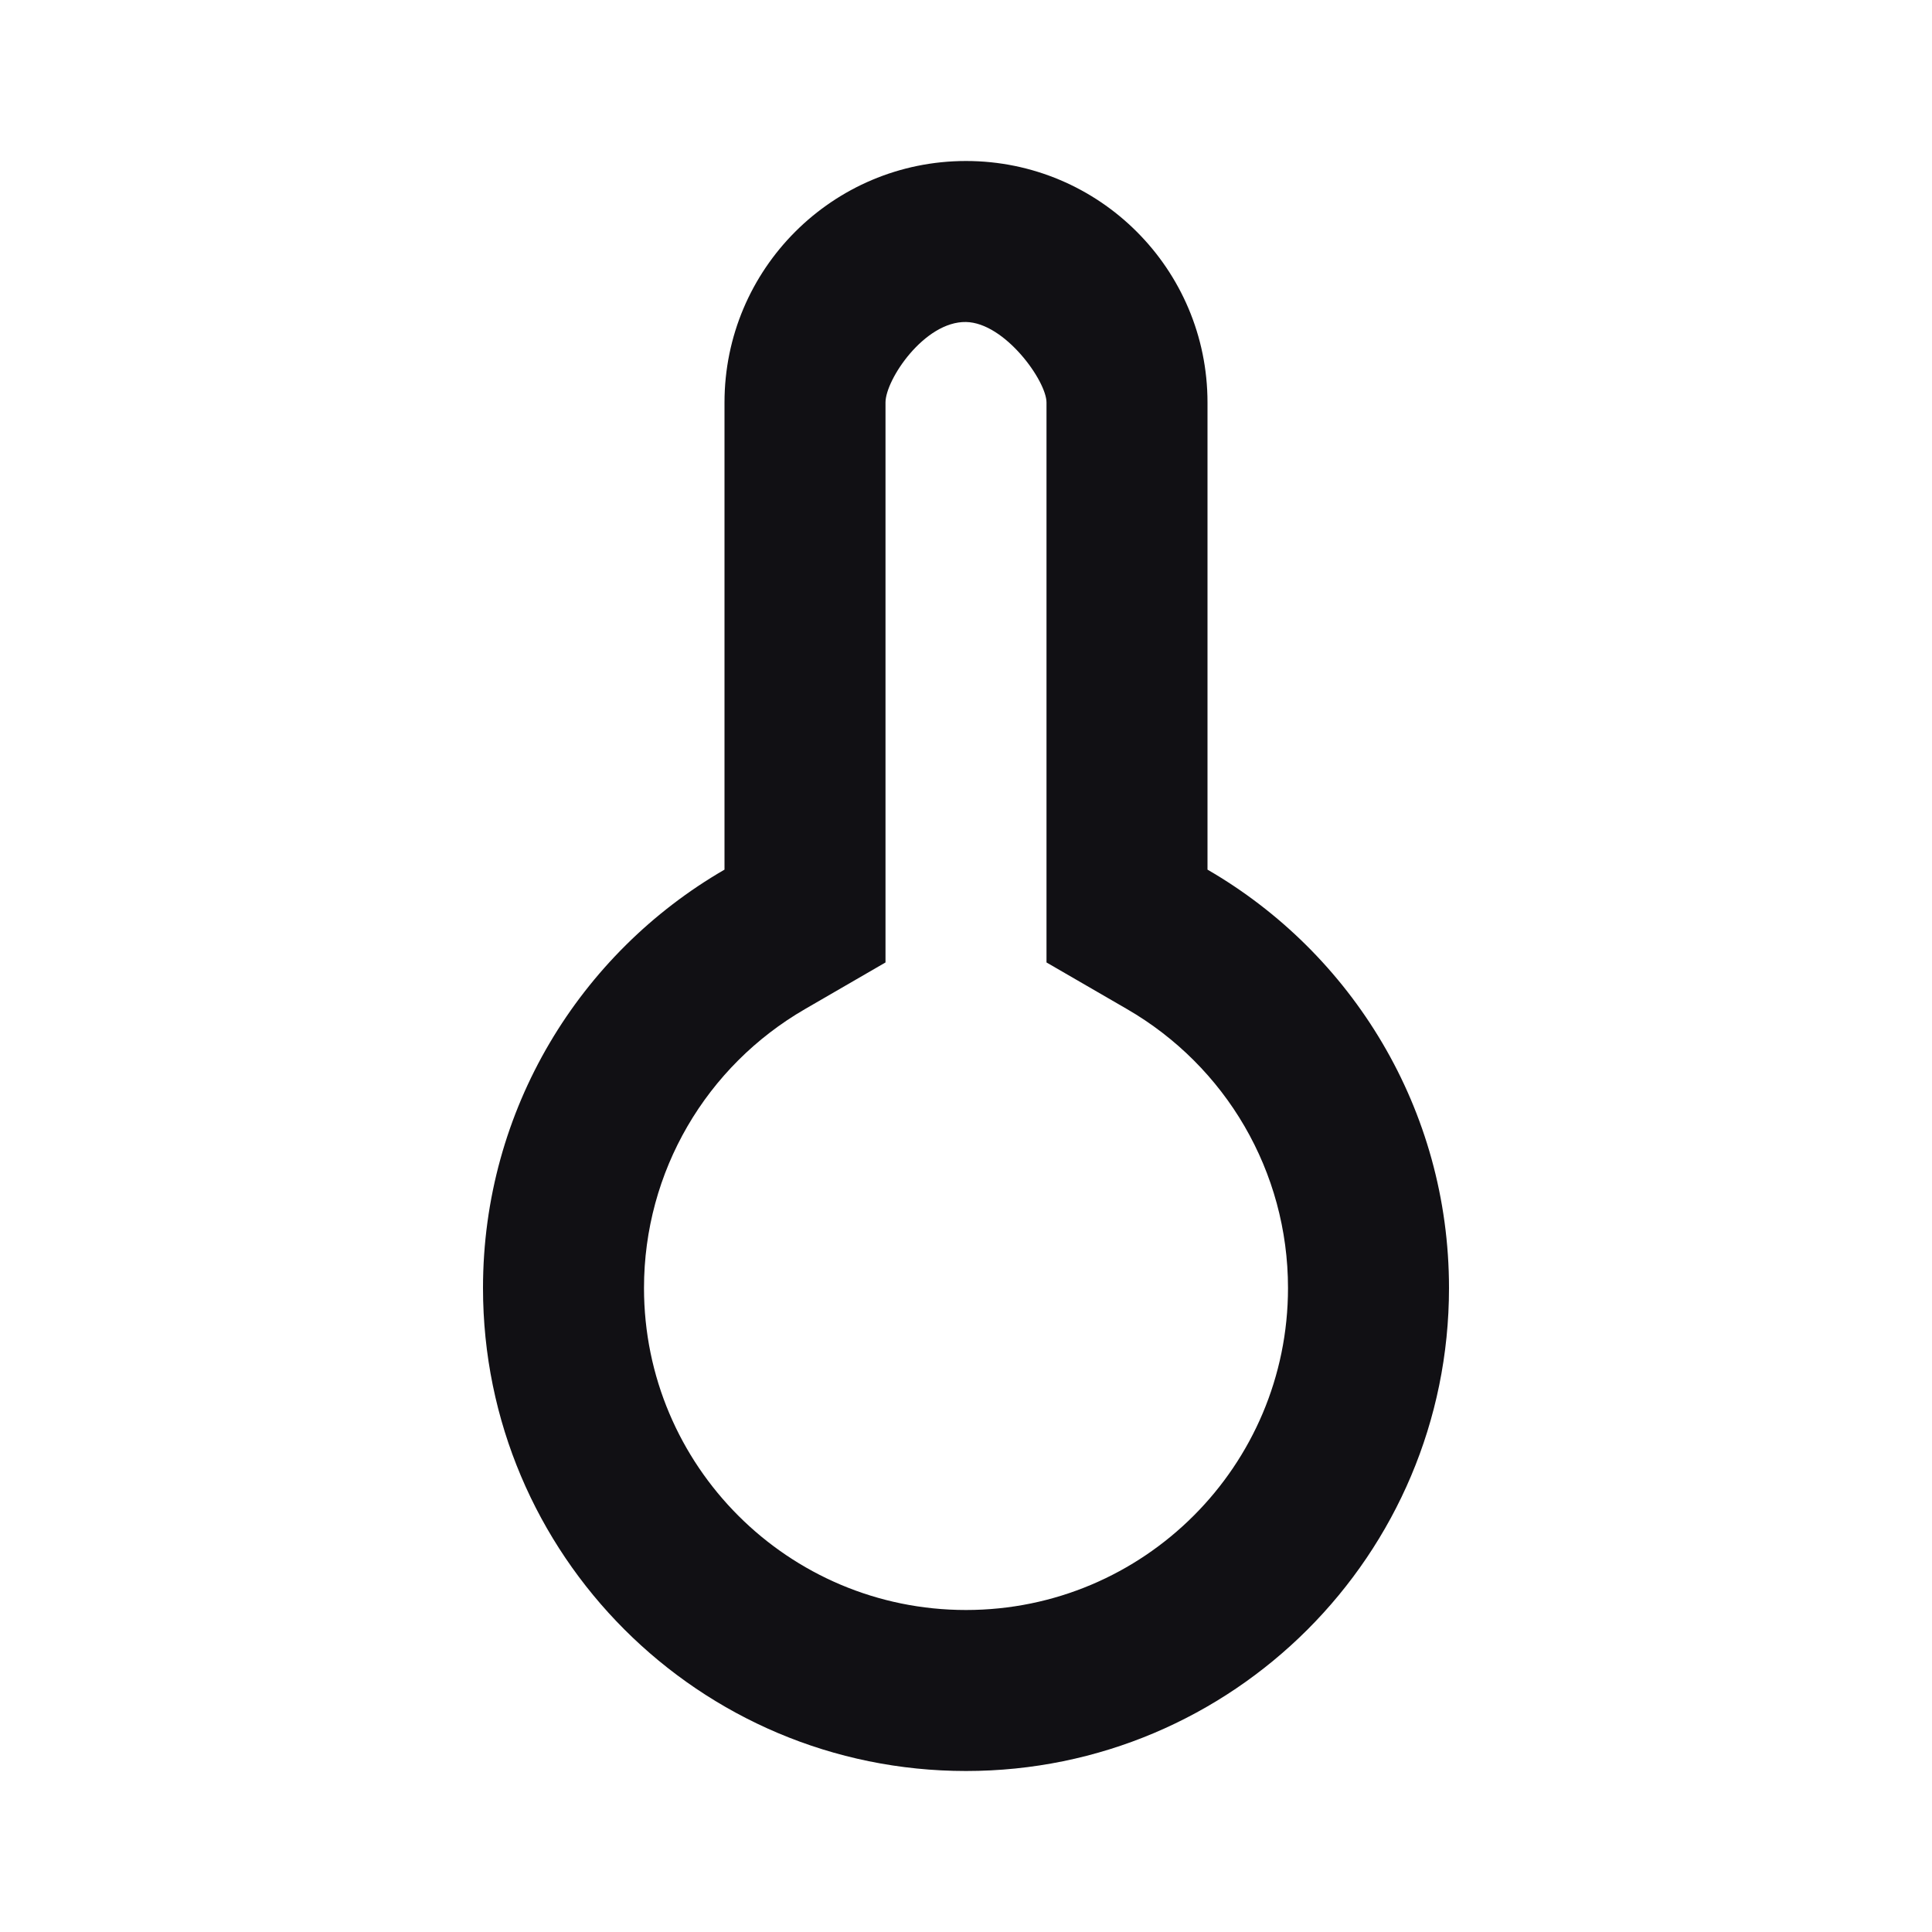 <svg width="24" height="24" viewBox="0 0 24 24" fill="none" xmlns="http://www.w3.org/2000/svg">
<g id="Property 2=Temperature-empty">
<path id="Combined Shape" fill-rule="evenodd" clip-rule="evenodd" d="M12 22C15.314 22 18 19.314 18 16C18 13.779 16.793 11.84 15 10.803V5C15 3.343 13.657 2 12 2C10.343 2 9 3.343 9 5V10.803C7.207 11.84 6 13.779 6 16C6 19.314 8.686 22 12 22ZM13 11.956L13.998 12.534C15.228 13.245 16 14.554 16 16C16 18.209 14.209 20 12 20C9.791 20 8 18.209 8 16C8 14.554 8.772 13.245 10.002 12.534L11 11.956V5C11 4.715 11.484 3.991 12 4C12.483 4.009 13 4.733 13 5V11.956Z" fill="#111014"/>
</g>
</svg>

